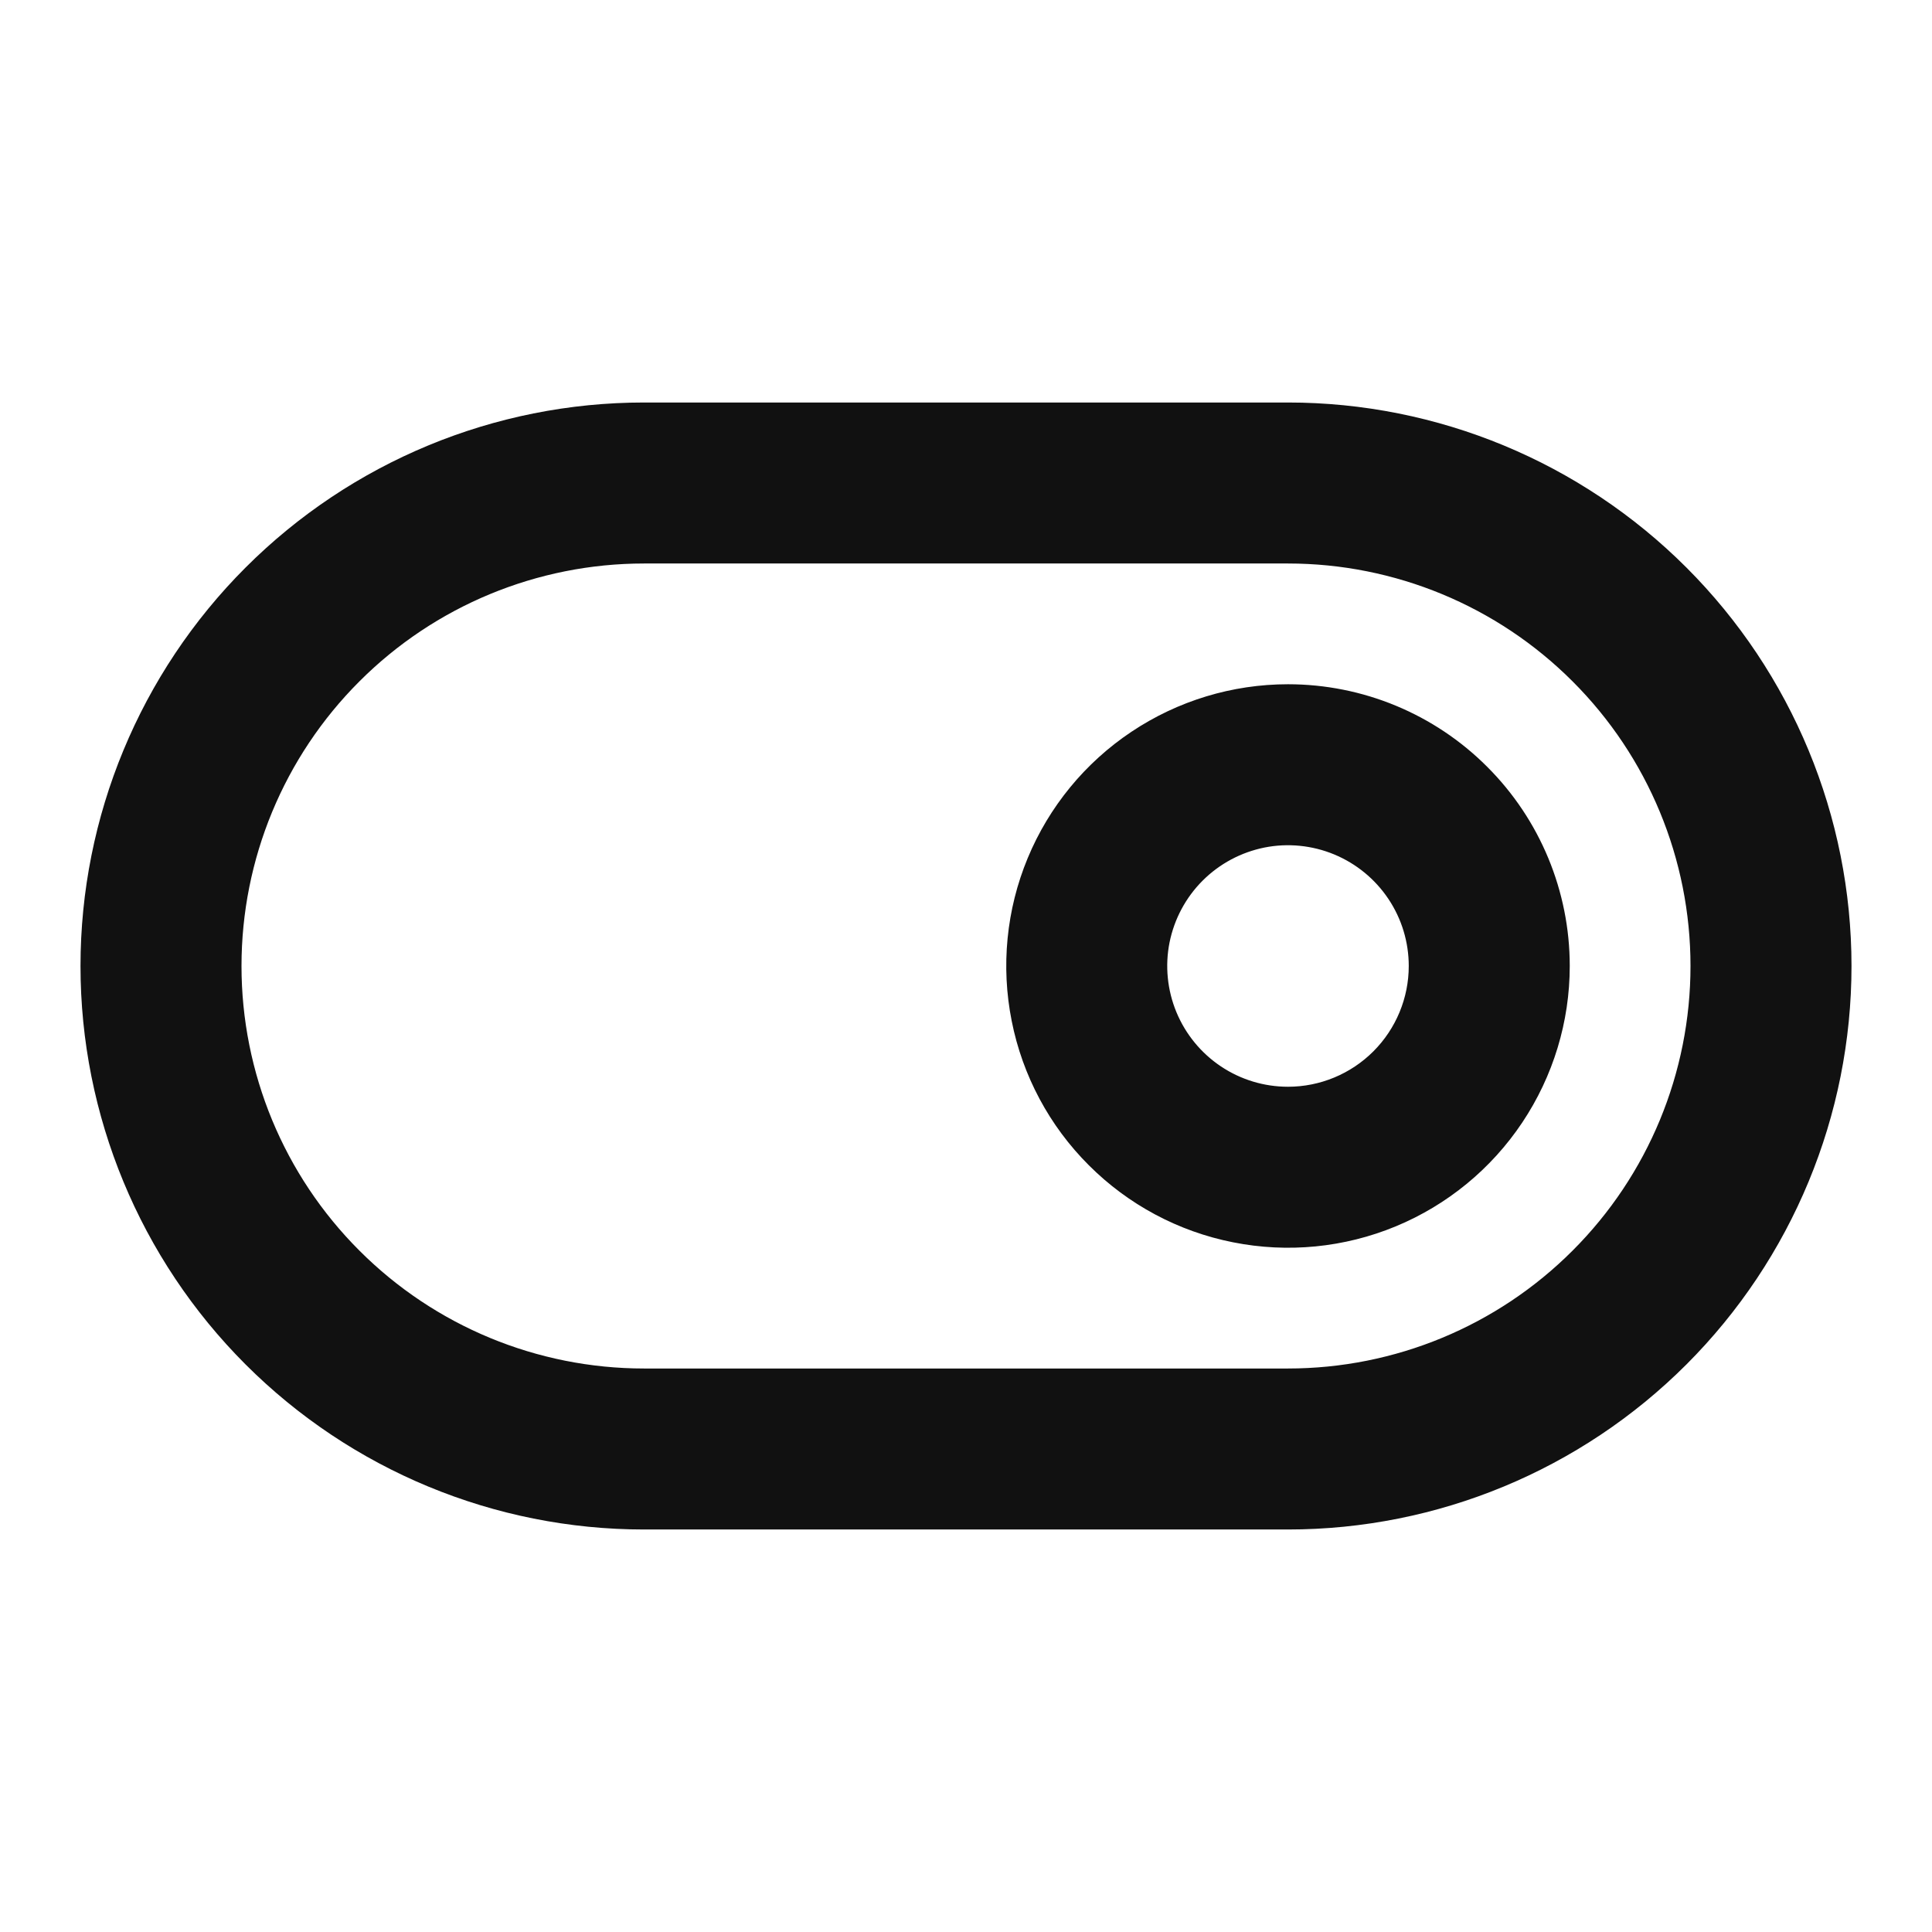 <svg width="24" height="24" viewBox="0 0 24 24" fill="none" xmlns="http://www.w3.org/2000/svg">
<path d="M14.333 9.506C14.827 9.176 15.407 9 16 9C16.796 9 17.559 9.316 18.121 9.879C18.684 10.441 19 11.204 19 12C19 12.593 18.824 13.173 18.494 13.667C18.165 14.16 17.696 14.545 17.148 14.772C16.6 14.999 15.997 15.058 15.415 14.942C14.833 14.827 14.298 14.541 13.879 14.121C13.459 13.702 13.173 13.167 13.058 12.585C12.942 12.003 13.001 11.4 13.228 10.852C13.455 10.304 13.84 9.835 14.333 9.506ZM14.889 13.663C15.218 13.883 15.604 14 16 14C16.53 14 17.039 13.789 17.414 13.414C17.789 13.039 18 12.53 18 12C18 11.604 17.883 11.218 17.663 10.889C17.443 10.56 17.131 10.304 16.765 10.152C16.4 10.001 15.998 9.961 15.61 10.038C15.222 10.116 14.866 10.306 14.586 10.586C14.306 10.866 14.116 11.222 14.038 11.61C13.961 11.998 14.001 12.4 14.152 12.765C14.304 13.131 14.56 13.443 14.889 13.663ZM8 5.5H16C17.724 5.5 19.377 6.185 20.596 7.404C21.815 8.623 22.5 10.276 22.5 12C22.5 13.724 21.815 15.377 20.596 16.596C19.377 17.815 17.724 18.5 16 18.5H8C6.276 18.5 4.623 17.815 3.404 16.596C2.185 15.377 1.5 13.724 1.5 12C1.5 10.276 2.185 8.623 3.404 7.404C4.623 6.185 6.276 5.5 8 5.5ZM8 17.5H16C17.459 17.5 18.858 16.921 19.889 15.889C20.921 14.858 21.5 13.459 21.5 12C21.5 10.541 20.921 9.142 19.889 8.111C18.858 7.079 17.459 6.5 16 6.5H8C6.541 6.5 5.142 7.079 4.111 8.111C3.079 9.142 2.5 10.541 2.5 12C2.5 13.459 3.079 14.858 4.111 15.889C5.142 16.921 6.541 17.5 8 17.5Z" fill="#111111" stroke="#111111"/>
</svg>
